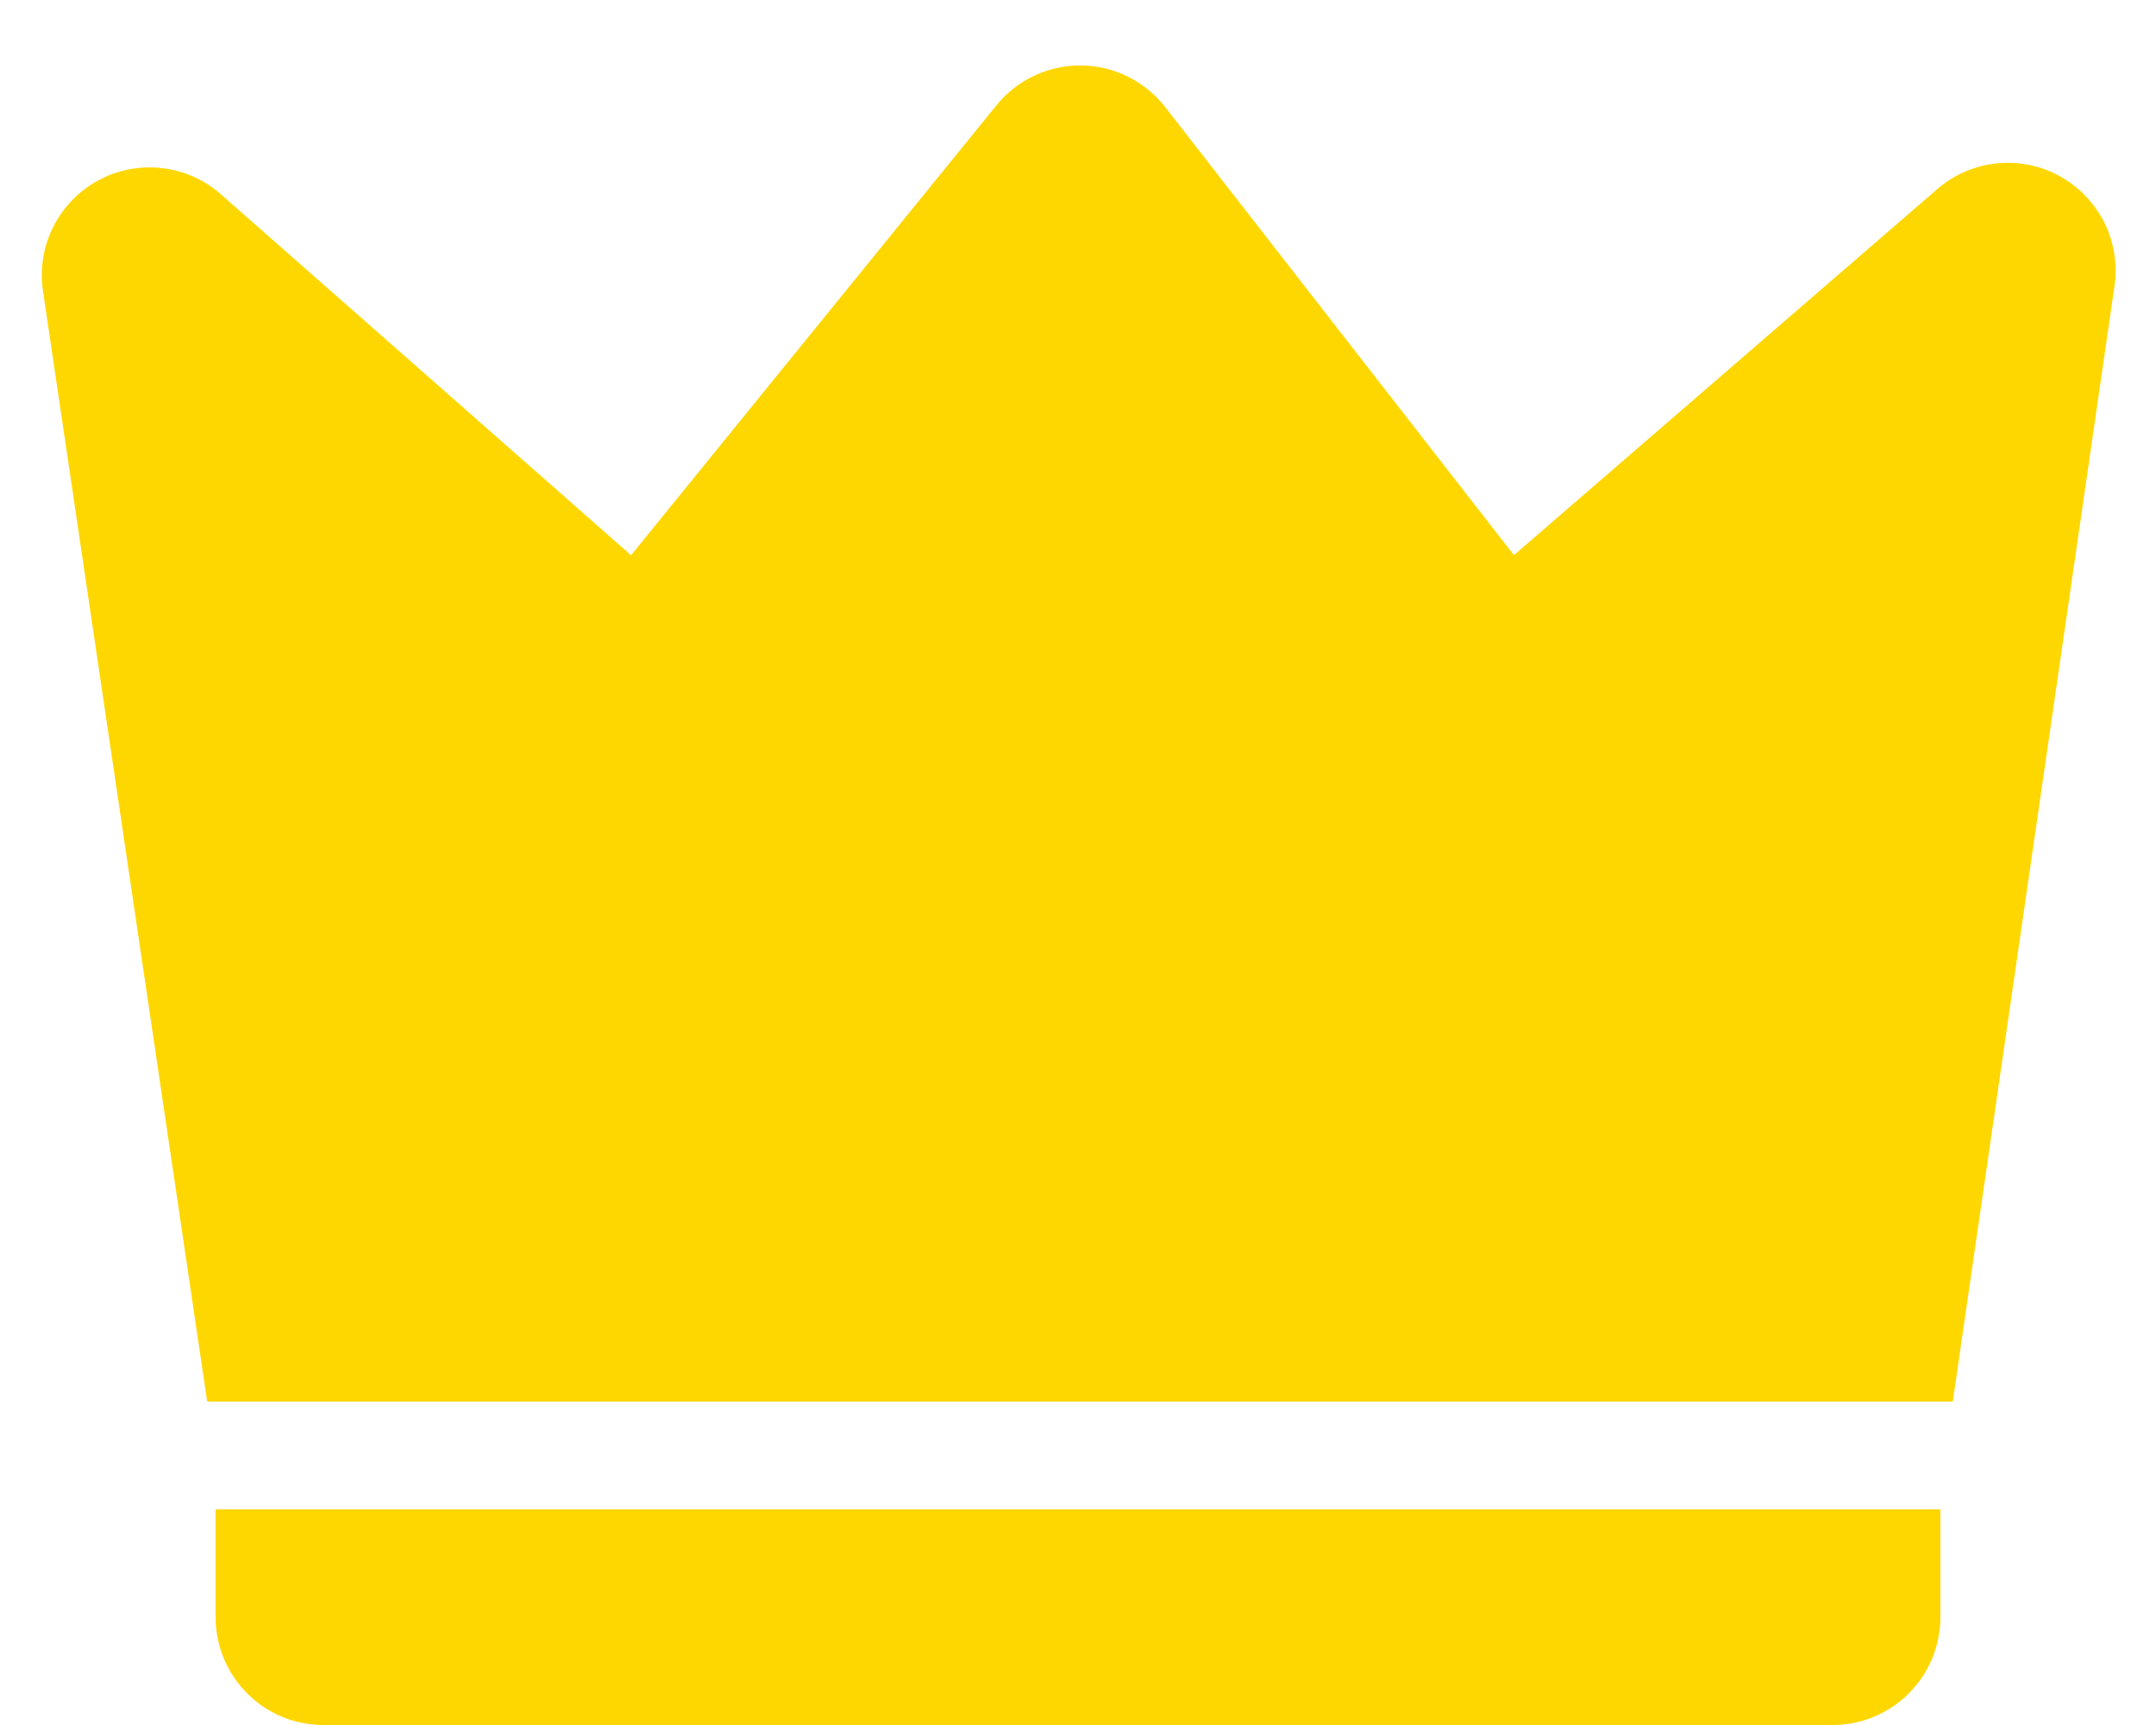 <svg width="20" height="16" viewBox="0 0 20 16" fill="none" xmlns="http://www.w3.org/2000/svg">
<path d="M2.049 1.802L5.854 5.15L9.244 0.976C9.339 0.859 9.459 0.765 9.595 0.702C9.731 0.638 9.88 0.605 10.03 0.607C10.181 0.609 10.329 0.644 10.463 0.711C10.598 0.778 10.716 0.874 10.809 0.993L14.044 5.149L17.972 1.753C18.126 1.62 18.317 1.537 18.52 1.516C18.722 1.494 18.927 1.535 19.105 1.633C19.284 1.731 19.428 1.881 19.52 2.063C19.611 2.246 19.644 2.451 19.615 2.653L18.115 13H1.922L0.399 2.7C0.368 2.497 0.401 2.29 0.493 2.106C0.584 1.923 0.73 1.772 0.91 1.674C1.09 1.576 1.296 1.536 1.499 1.559C1.703 1.581 1.895 1.666 2.049 1.802ZM2 14H18V15C18 15.265 17.894 15.519 17.707 15.707C17.519 15.895 17.265 16 17 16H3C2.734 16 2.48 15.895 2.293 15.707C2.105 15.519 2 15.265 2 15V14Z" fill="#FFD700"/>
</svg>
